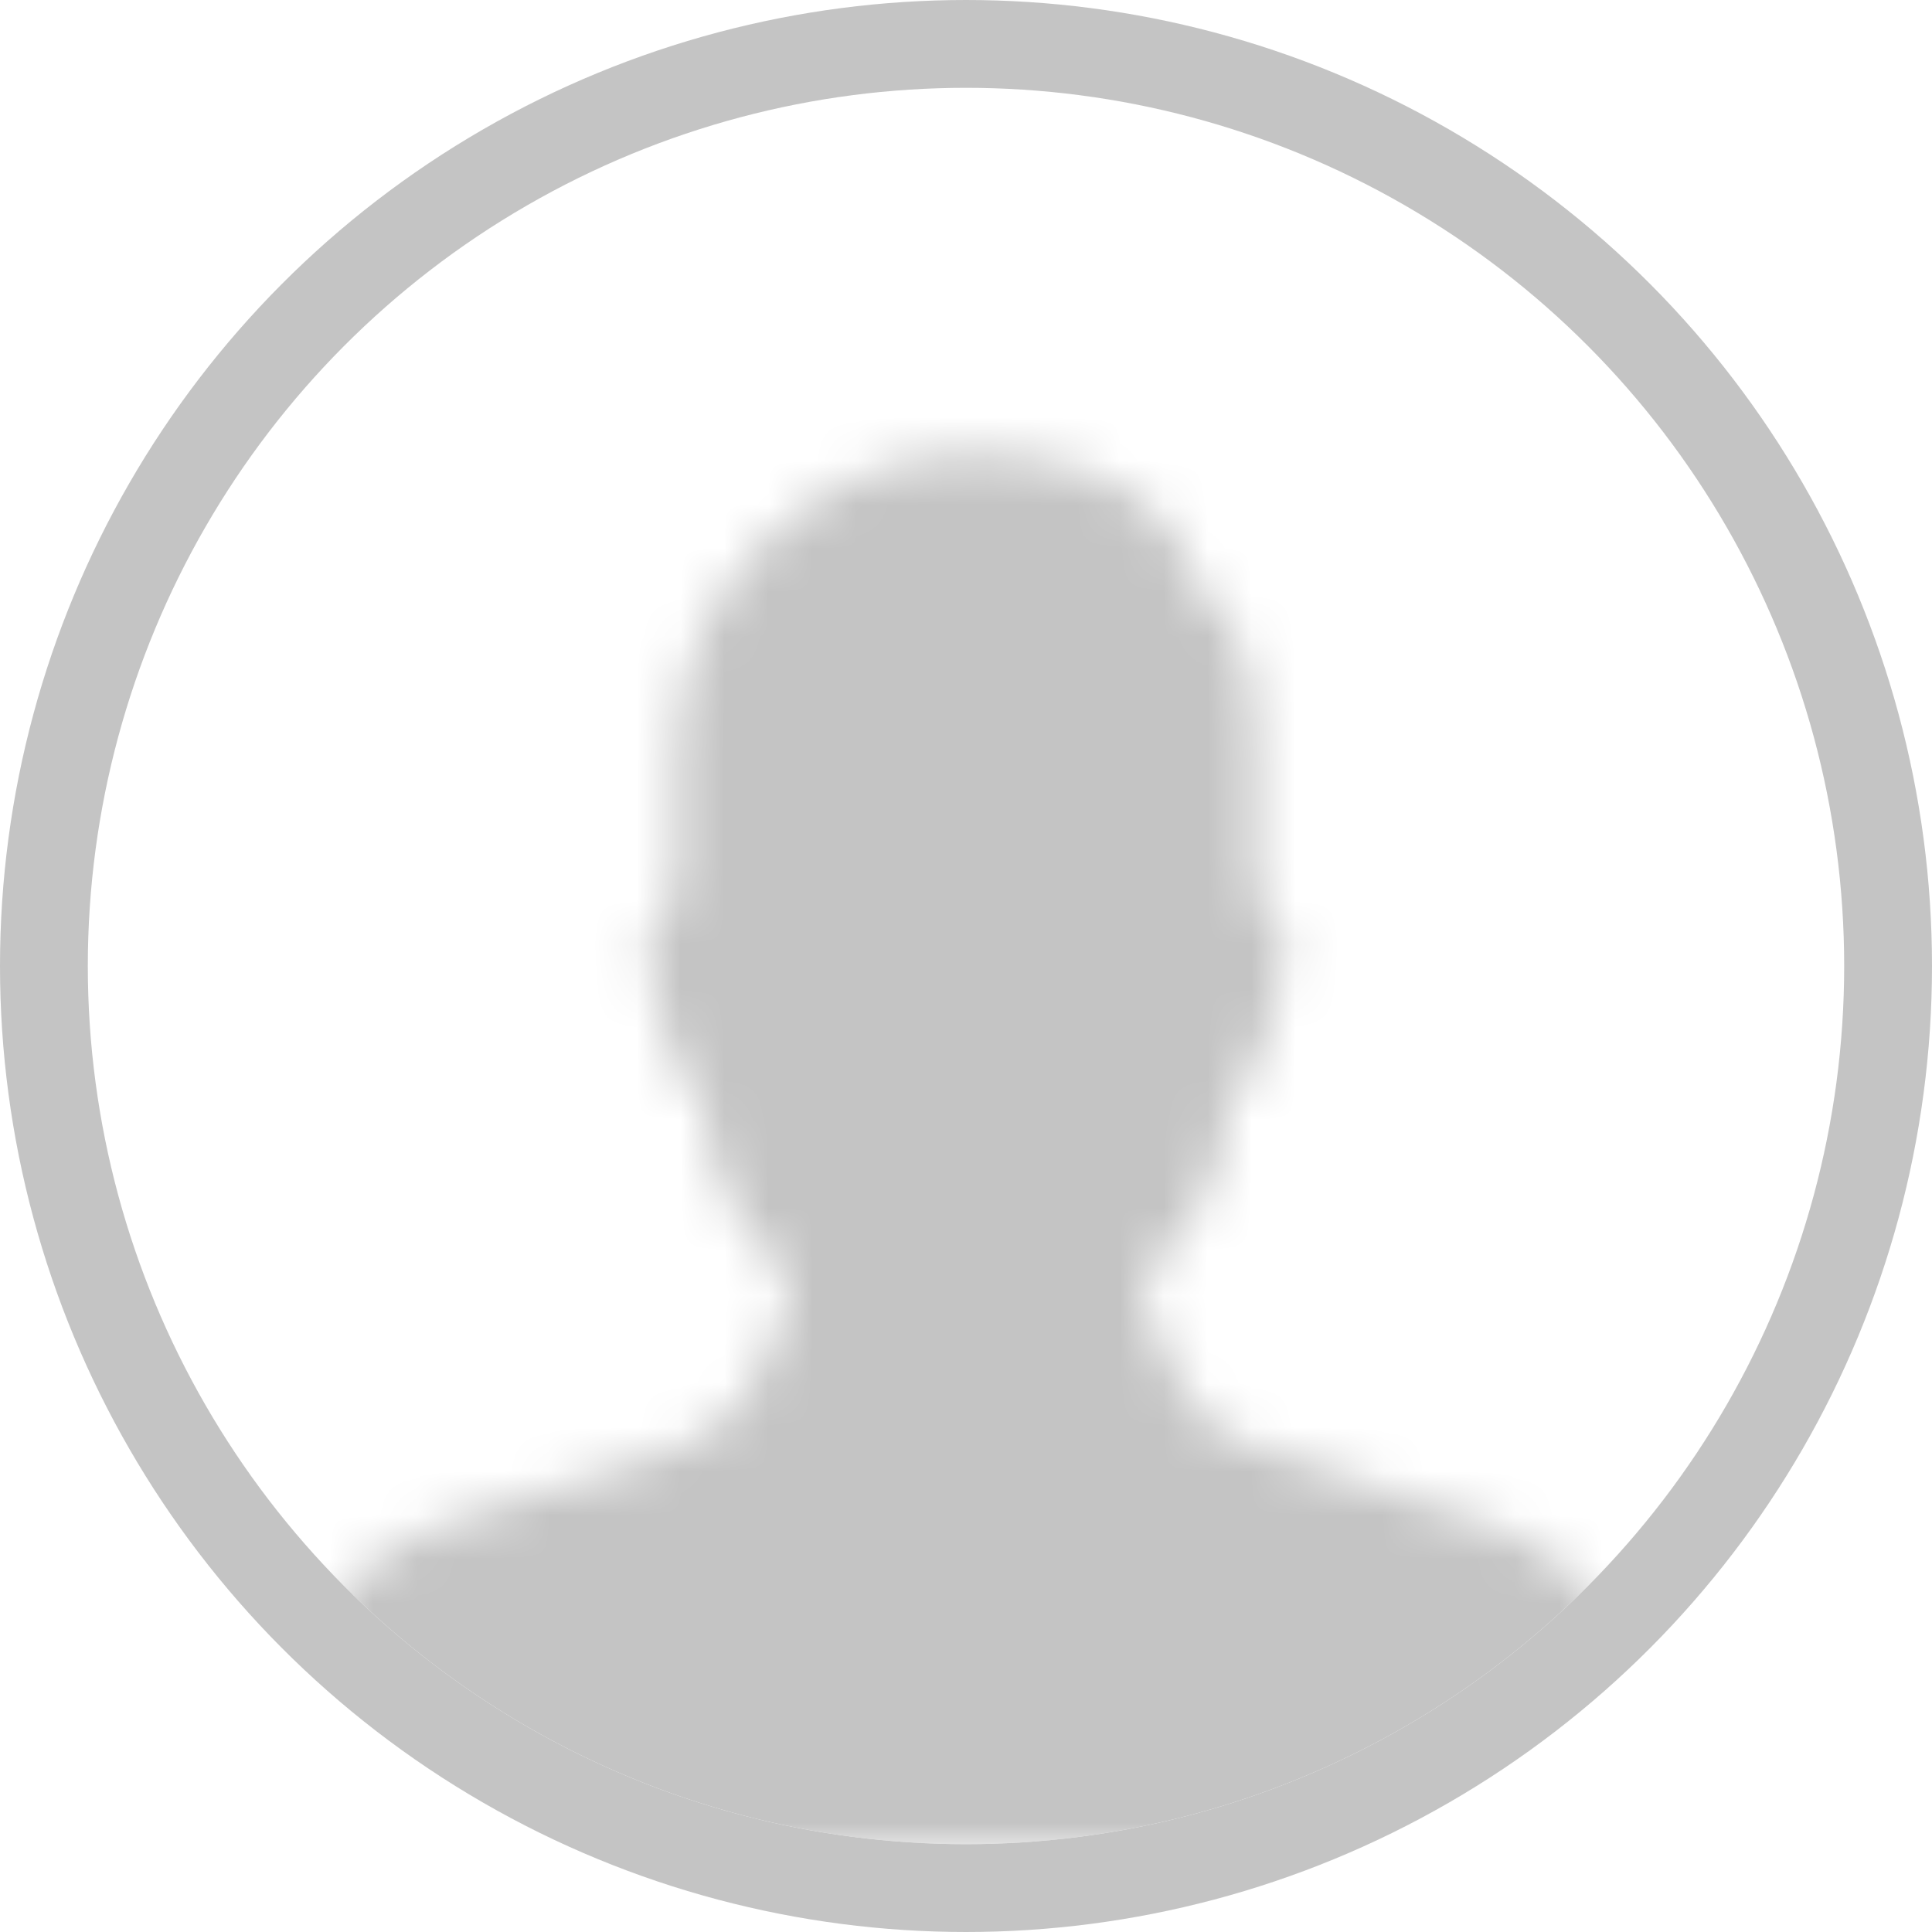 <svg width="44" height="44" viewBox="0 0 44 44" fill="none" xmlns="http://www.w3.org/2000/svg">
<circle cx="22" cy="22" r="21" stroke="#C4C4C4" stroke-width="2"/>
<mask id="mask0" mask-type="alpha" maskUnits="userSpaceOnUse" x="6" y="10" width="32" height="32">
<g clip-path="url(#clip0)">
<path d="M37.813 41.181L37.022 38.014C36.646 36.478 35.507 35.242 34.007 34.743L28.201 32.809C26.785 32.219 26.137 29.939 25.997 29.073C27.076 28.176 27.77 26.9 27.937 25.507C27.913 25.269 27.969 25.03 28.097 24.827C28.302 24.776 28.471 24.628 28.549 24.431C28.929 23.512 29.168 22.54 29.256 21.549C29.257 21.495 29.25 21.441 29.237 21.389C29.142 21.004 28.916 20.664 28.597 20.428V16.93C28.597 14.805 27.948 13.933 27.264 13.427C27.134 12.403 26.037 10.333 22 10.333C18.418 10.477 15.547 13.348 15.402 16.931V20.428C15.083 20.664 14.857 21.004 14.762 21.389C14.749 21.441 14.742 21.495 14.743 21.549C14.831 22.54 15.07 23.513 15.45 24.433C15.507 24.619 15.657 24.763 15.846 24.812C15.92 24.849 16.058 25.04 16.058 25.507C16.226 26.904 16.924 28.183 18.008 29.08C17.87 29.944 17.226 32.223 15.85 32.798L9.993 34.743C8.493 35.242 7.355 36.477 6.979 38.011L6.187 41.178C6.098 41.531 6.311 41.89 6.665 41.98C6.717 41.993 6.772 42 6.826 42H37.173C37.538 42 37.833 41.705 37.833 41.34C37.833 41.286 37.826 41.233 37.813 41.181Z" fill="#455A64"/>
</g>
</mask>
<g mask="url(#mask0)">
<circle cx="22" cy="22" r="20" fill="#C4C4C4"/>
</g>
<defs>
<clipPath id="clip0">
<rect width="31.667" height="31.667" fill="white" transform="translate(6.167 10.333)"/>
</clipPath>
</defs>
</svg>
